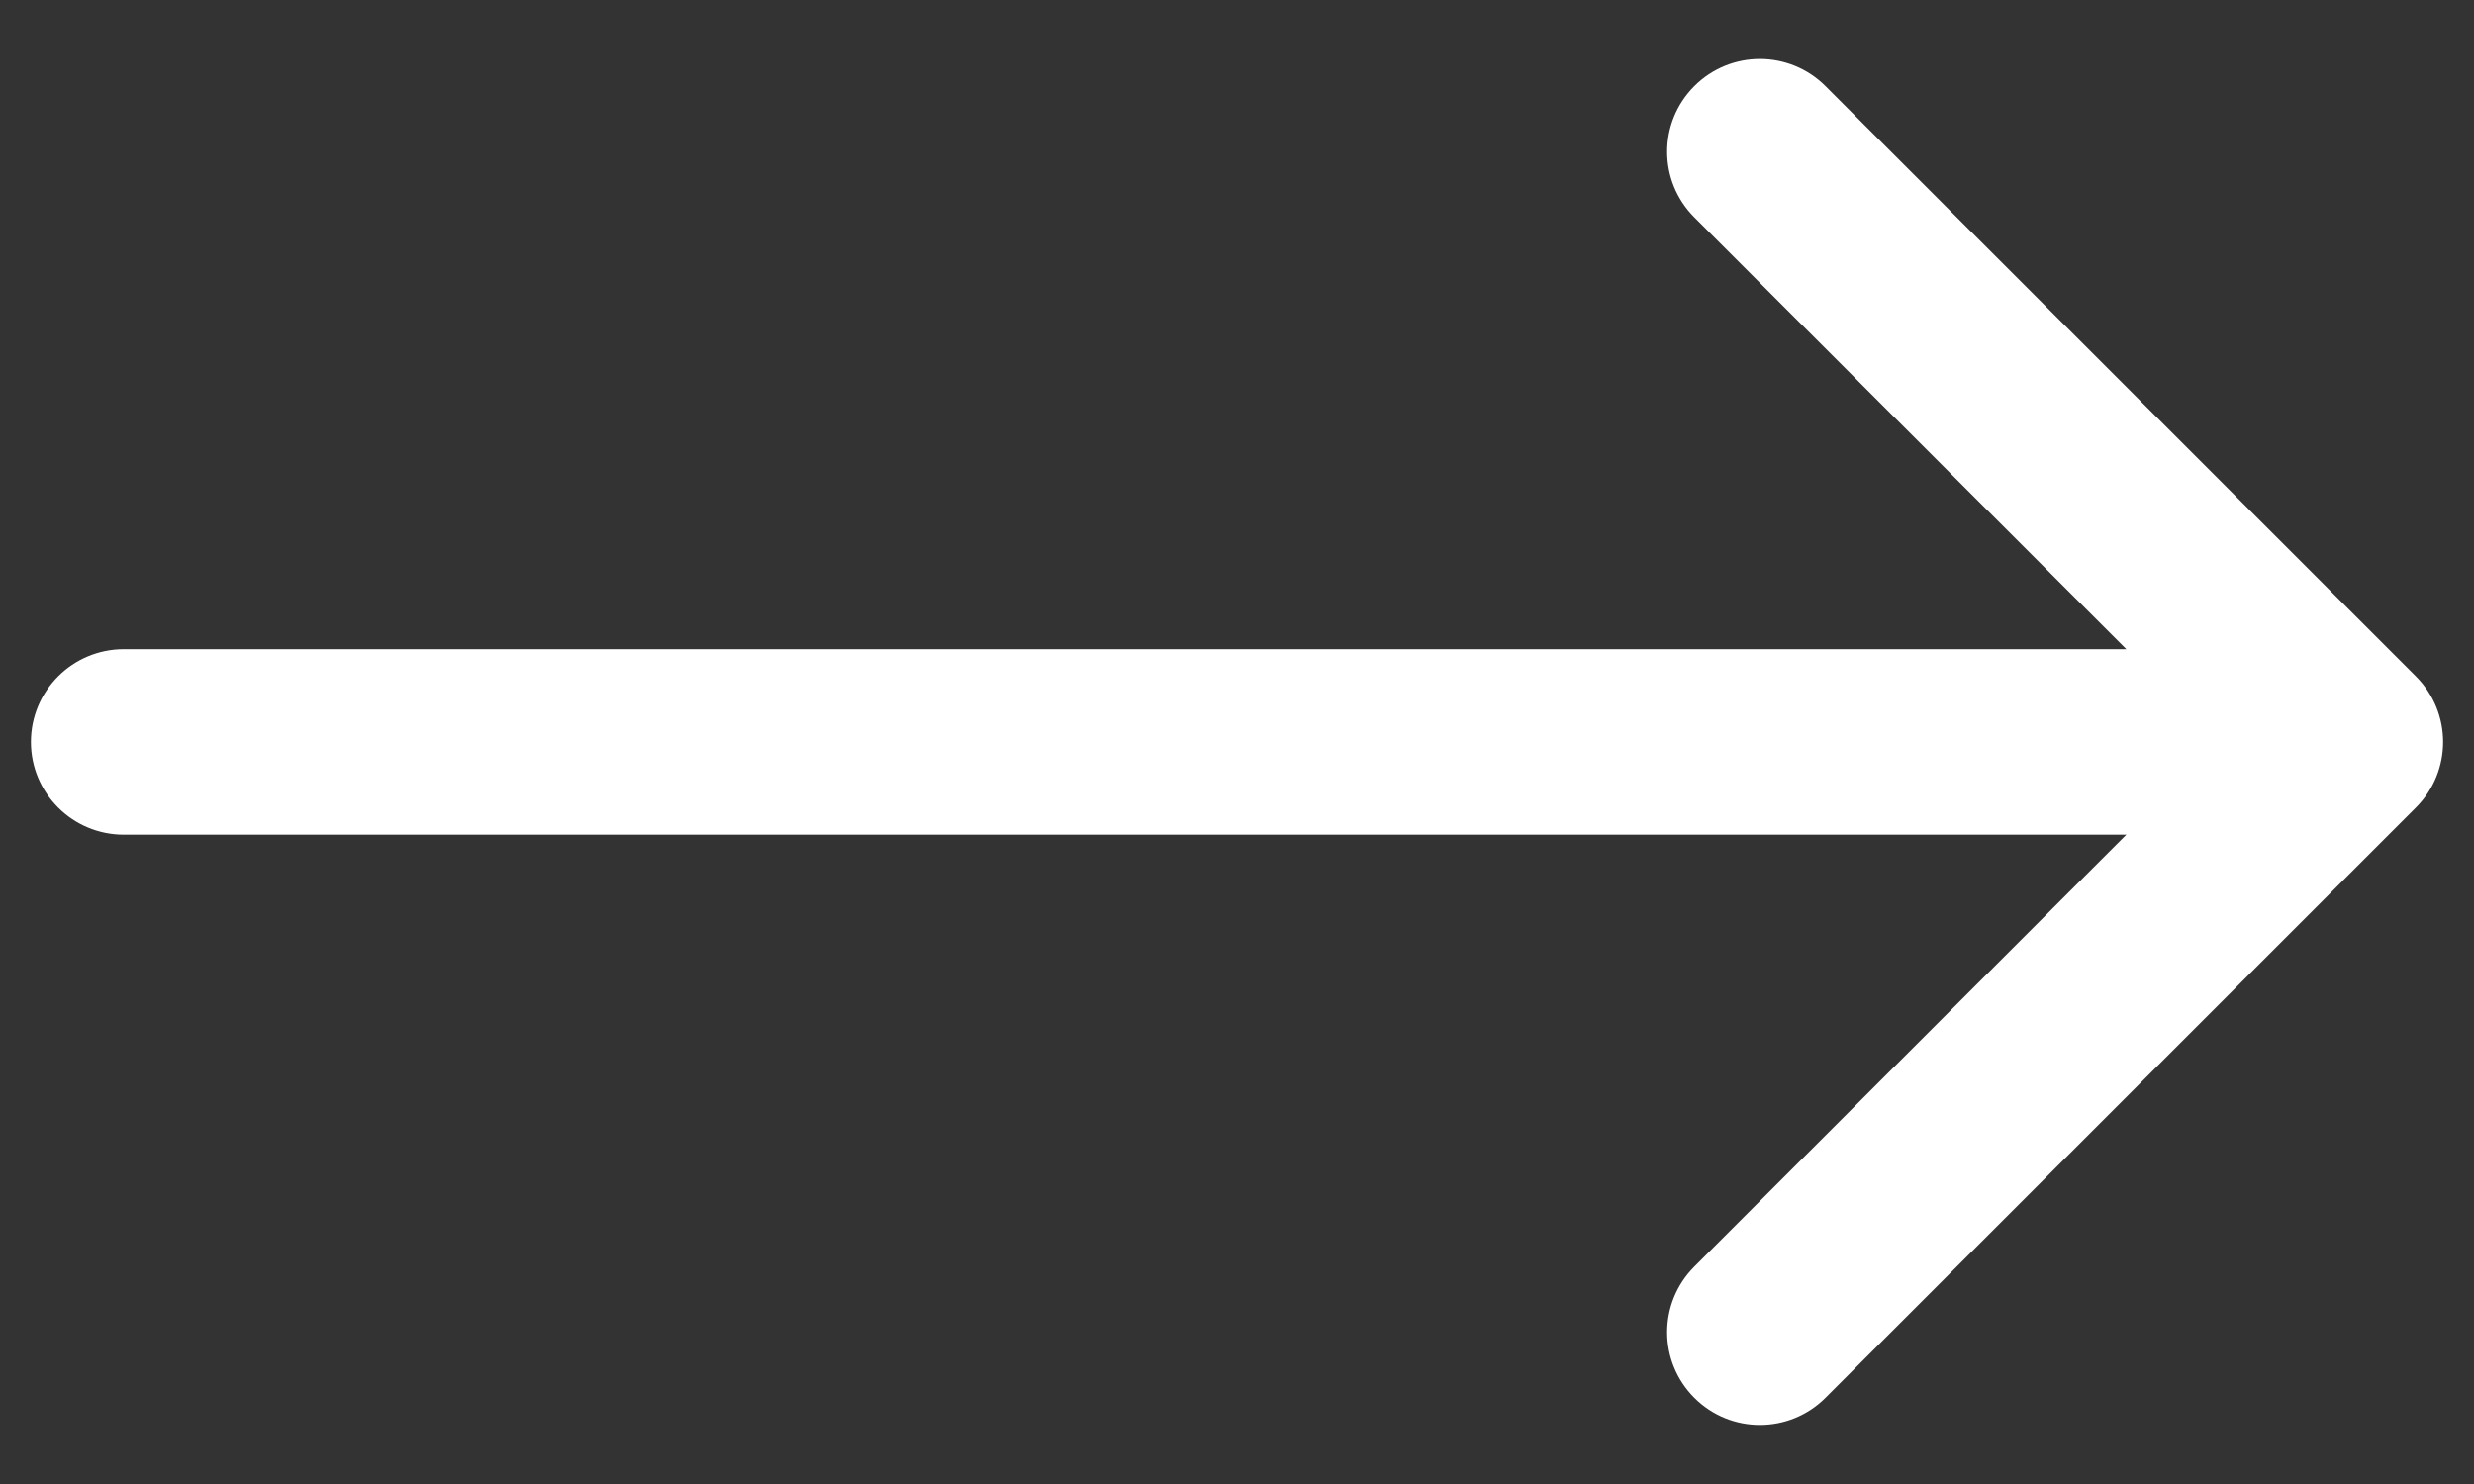 <svg width="40" height="24" viewBox="0 0 40 24" fill="none" xmlns="http://www.w3.org/2000/svg">
<rect x="0" y="0" width="40" height="24" fill="#333333" stroke="none"/>
<path d="M2 10.499C1.172 10.499 0.5 11.171 0.5 11.999C0.5 12.828 1.172 13.499 2 13.499L2 10.499ZM39.061 13.06C39.647 12.474 39.647 11.525 39.061 10.939L29.515 1.393C28.929 0.807 27.979 0.807 27.394 1.393C26.808 1.979 26.808 2.928 27.394 3.514L35.879 11.999L27.394 20.485C26.808 21.071 26.808 22.02 27.394 22.606C27.979 23.192 28.929 23.192 29.515 22.606L39.061 13.06ZM2 13.499L38 13.499L38 10.499L2 10.499L2 13.499Z" fill="white"/>
</svg>
